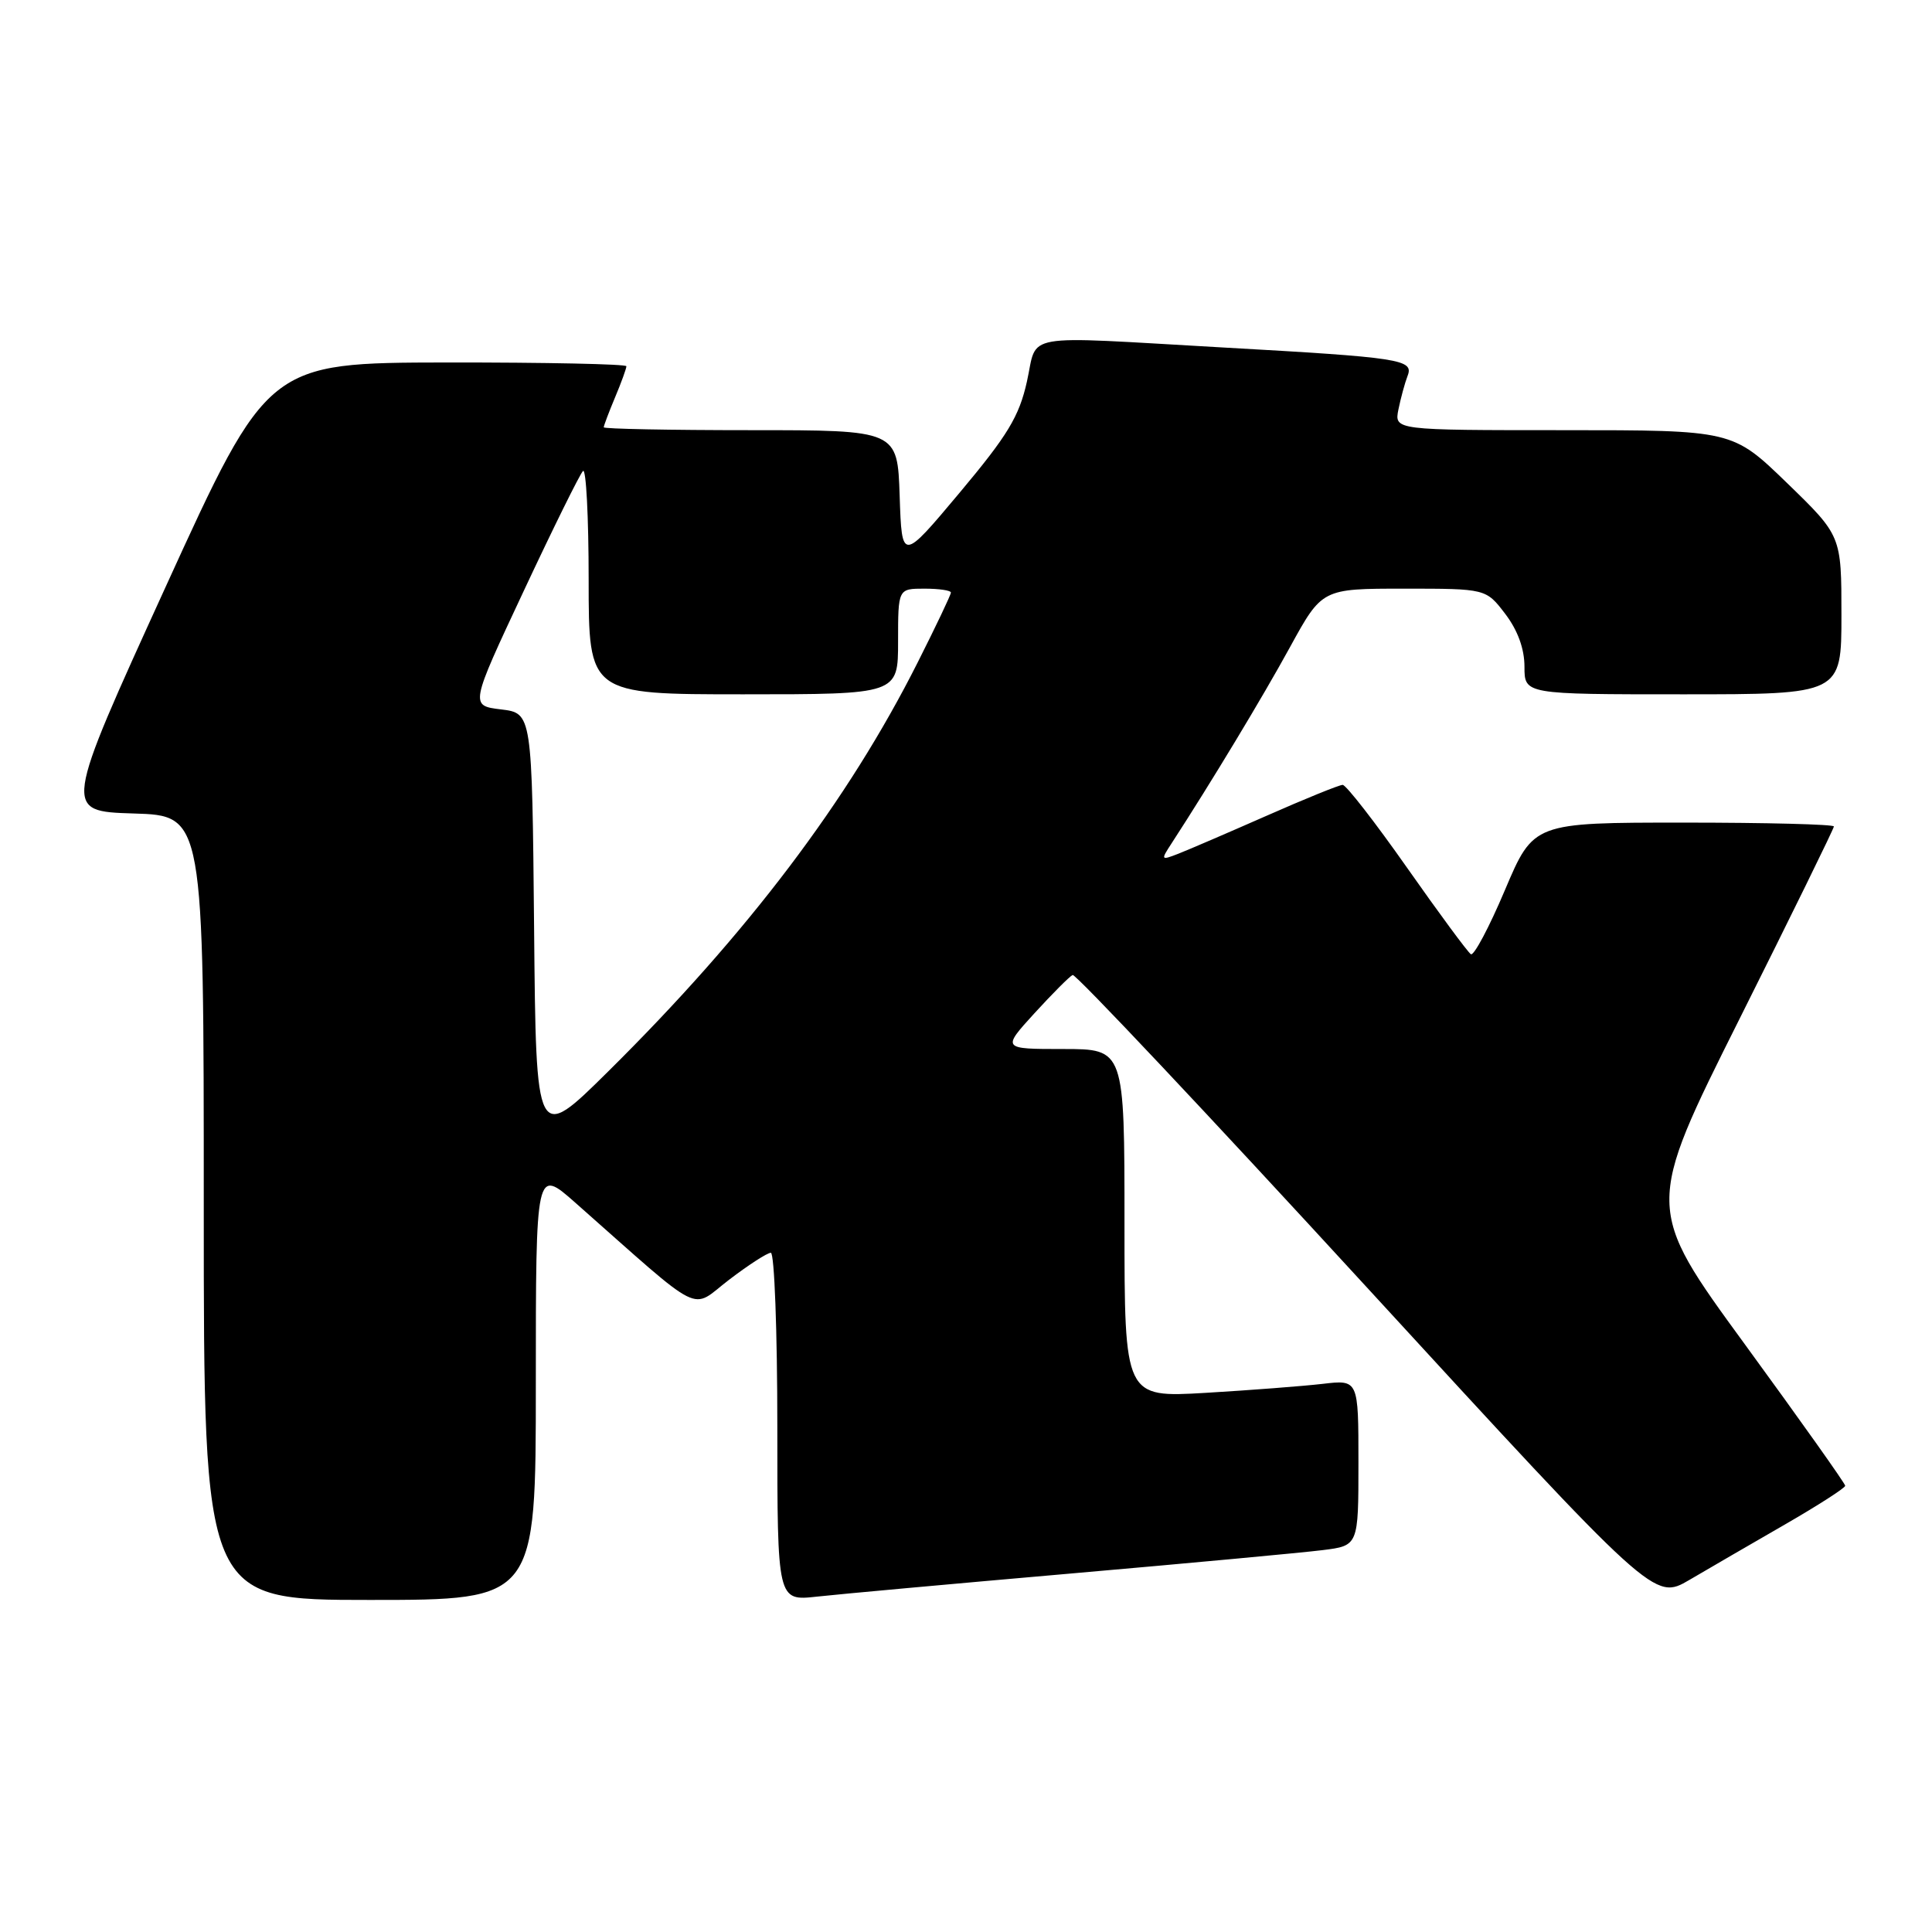 <?xml version="1.0" encoding="UTF-8" standalone="no"?>
<!DOCTYPE svg PUBLIC "-//W3C//DTD SVG 1.1//EN" "http://www.w3.org/Graphics/SVG/1.1/DTD/svg11.dtd" >
<svg xmlns="http://www.w3.org/2000/svg" xmlns:xlink="http://www.w3.org/1999/xlink" version="1.1" viewBox="0 0 256 256">
 <g >
 <path fill="currentColor"
d=" M 71.00 183.37 C 71.00 154.74 71.00 154.74 76.25 159.38 C 93.60 174.71 91.36 173.58 96.60 169.58 C 99.18 167.61 101.67 166.00 102.14 166.00 C 102.61 166.00 103.00 176.38 103.00 189.07 C 103.00 212.14 103.00 212.14 108.25 211.56 C 111.14 211.24 126.32 209.86 142.00 208.49 C 157.68 207.12 172.64 205.73 175.25 205.40 C 180.00 204.81 180.00 204.81 180.00 193.81 C 180.00 182.81 180.00 182.81 175.25 183.37 C 172.64 183.67 165.66 184.21 159.75 184.56 C 149.00 185.19 149.00 185.19 149.00 162.10 C 149.00 139.00 149.00 139.00 140.87 139.00 C 132.75 139.00 132.75 139.00 137.08 134.25 C 139.47 131.64 141.74 129.36 142.13 129.19 C 142.52 129.02 160.02 147.60 181.02 170.48 C 219.20 212.07 219.20 212.07 223.85 209.35 C 226.41 207.85 232.10 204.54 236.50 202.01 C 240.90 199.47 244.50 197.16 244.50 196.87 C 244.50 196.58 238.53 188.17 231.24 178.18 C 217.98 160.02 217.98 160.02 230.49 135.02 C 237.37 121.27 243.00 109.79 243.00 109.51 C 243.00 109.23 234.05 109.00 223.10 109.00 C 203.20 109.00 203.20 109.00 199.41 117.94 C 197.33 122.86 195.30 126.68 194.90 126.44 C 194.50 126.19 190.70 121.04 186.45 114.99 C 182.21 108.95 178.36 104.00 177.91 104.00 C 177.46 104.00 172.91 105.85 167.79 108.11 C 162.68 110.36 157.43 112.62 156.12 113.13 C 153.83 114.02 153.79 113.97 155.22 111.78 C 160.45 103.73 167.29 92.40 170.93 85.75 C 175.18 78.00 175.18 78.00 186.04 78.00 C 196.90 78.00 196.90 78.00 199.45 81.34 C 201.11 83.52 202.00 85.97 202.00 88.34 C 202.00 92.00 202.00 92.00 223.00 92.00 C 244.00 92.00 244.00 92.00 244.00 81.49 C 244.00 70.99 244.00 70.99 236.78 63.99 C 229.56 57.00 229.56 57.00 207.16 57.00 C 184.75 57.00 184.75 57.00 185.30 54.25 C 185.61 52.74 186.15 50.74 186.51 49.81 C 187.36 47.63 185.67 47.37 162.00 46.04 C 134.78 44.50 137.54 44.02 136.07 50.57 C 135.04 55.19 133.52 57.69 127.16 65.28 C 119.50 74.42 119.50 74.42 119.21 65.71 C 118.92 57.00 118.92 57.00 99.46 57.00 C 88.76 57.00 80.00 56.83 80.00 56.62 C 80.00 56.41 80.67 54.63 81.50 52.65 C 82.33 50.68 83.00 48.82 83.00 48.53 C 83.00 48.24 72.31 48.02 59.25 48.03 C 35.50 48.07 35.50 48.07 21.94 77.78 C 8.38 107.50 8.38 107.50 17.69 107.79 C 27.00 108.07 27.00 108.07 27.00 160.04 C 27.00 212.00 27.00 212.00 49.00 212.00 C 71.00 212.00 71.00 212.00 71.00 183.37 Z  M 70.77 122.96 C 70.50 94.50 70.50 94.50 66.39 94.00 C 62.27 93.50 62.27 93.50 69.39 78.32 C 73.30 69.97 76.84 62.81 77.25 62.41 C 77.66 62.00 78.00 68.49 78.00 76.83 C 78.00 92.00 78.00 92.00 98.50 92.00 C 119.00 92.00 119.00 92.00 119.00 85.00 C 119.00 78.00 119.00 78.00 122.50 78.00 C 124.42 78.00 126.00 78.23 126.00 78.52 C 126.00 78.81 124.02 82.97 121.60 87.77 C 112.38 106.09 99.06 123.69 80.60 141.96 C 71.03 151.43 71.03 151.43 70.77 122.96 Z "/>
</g>
</svg>